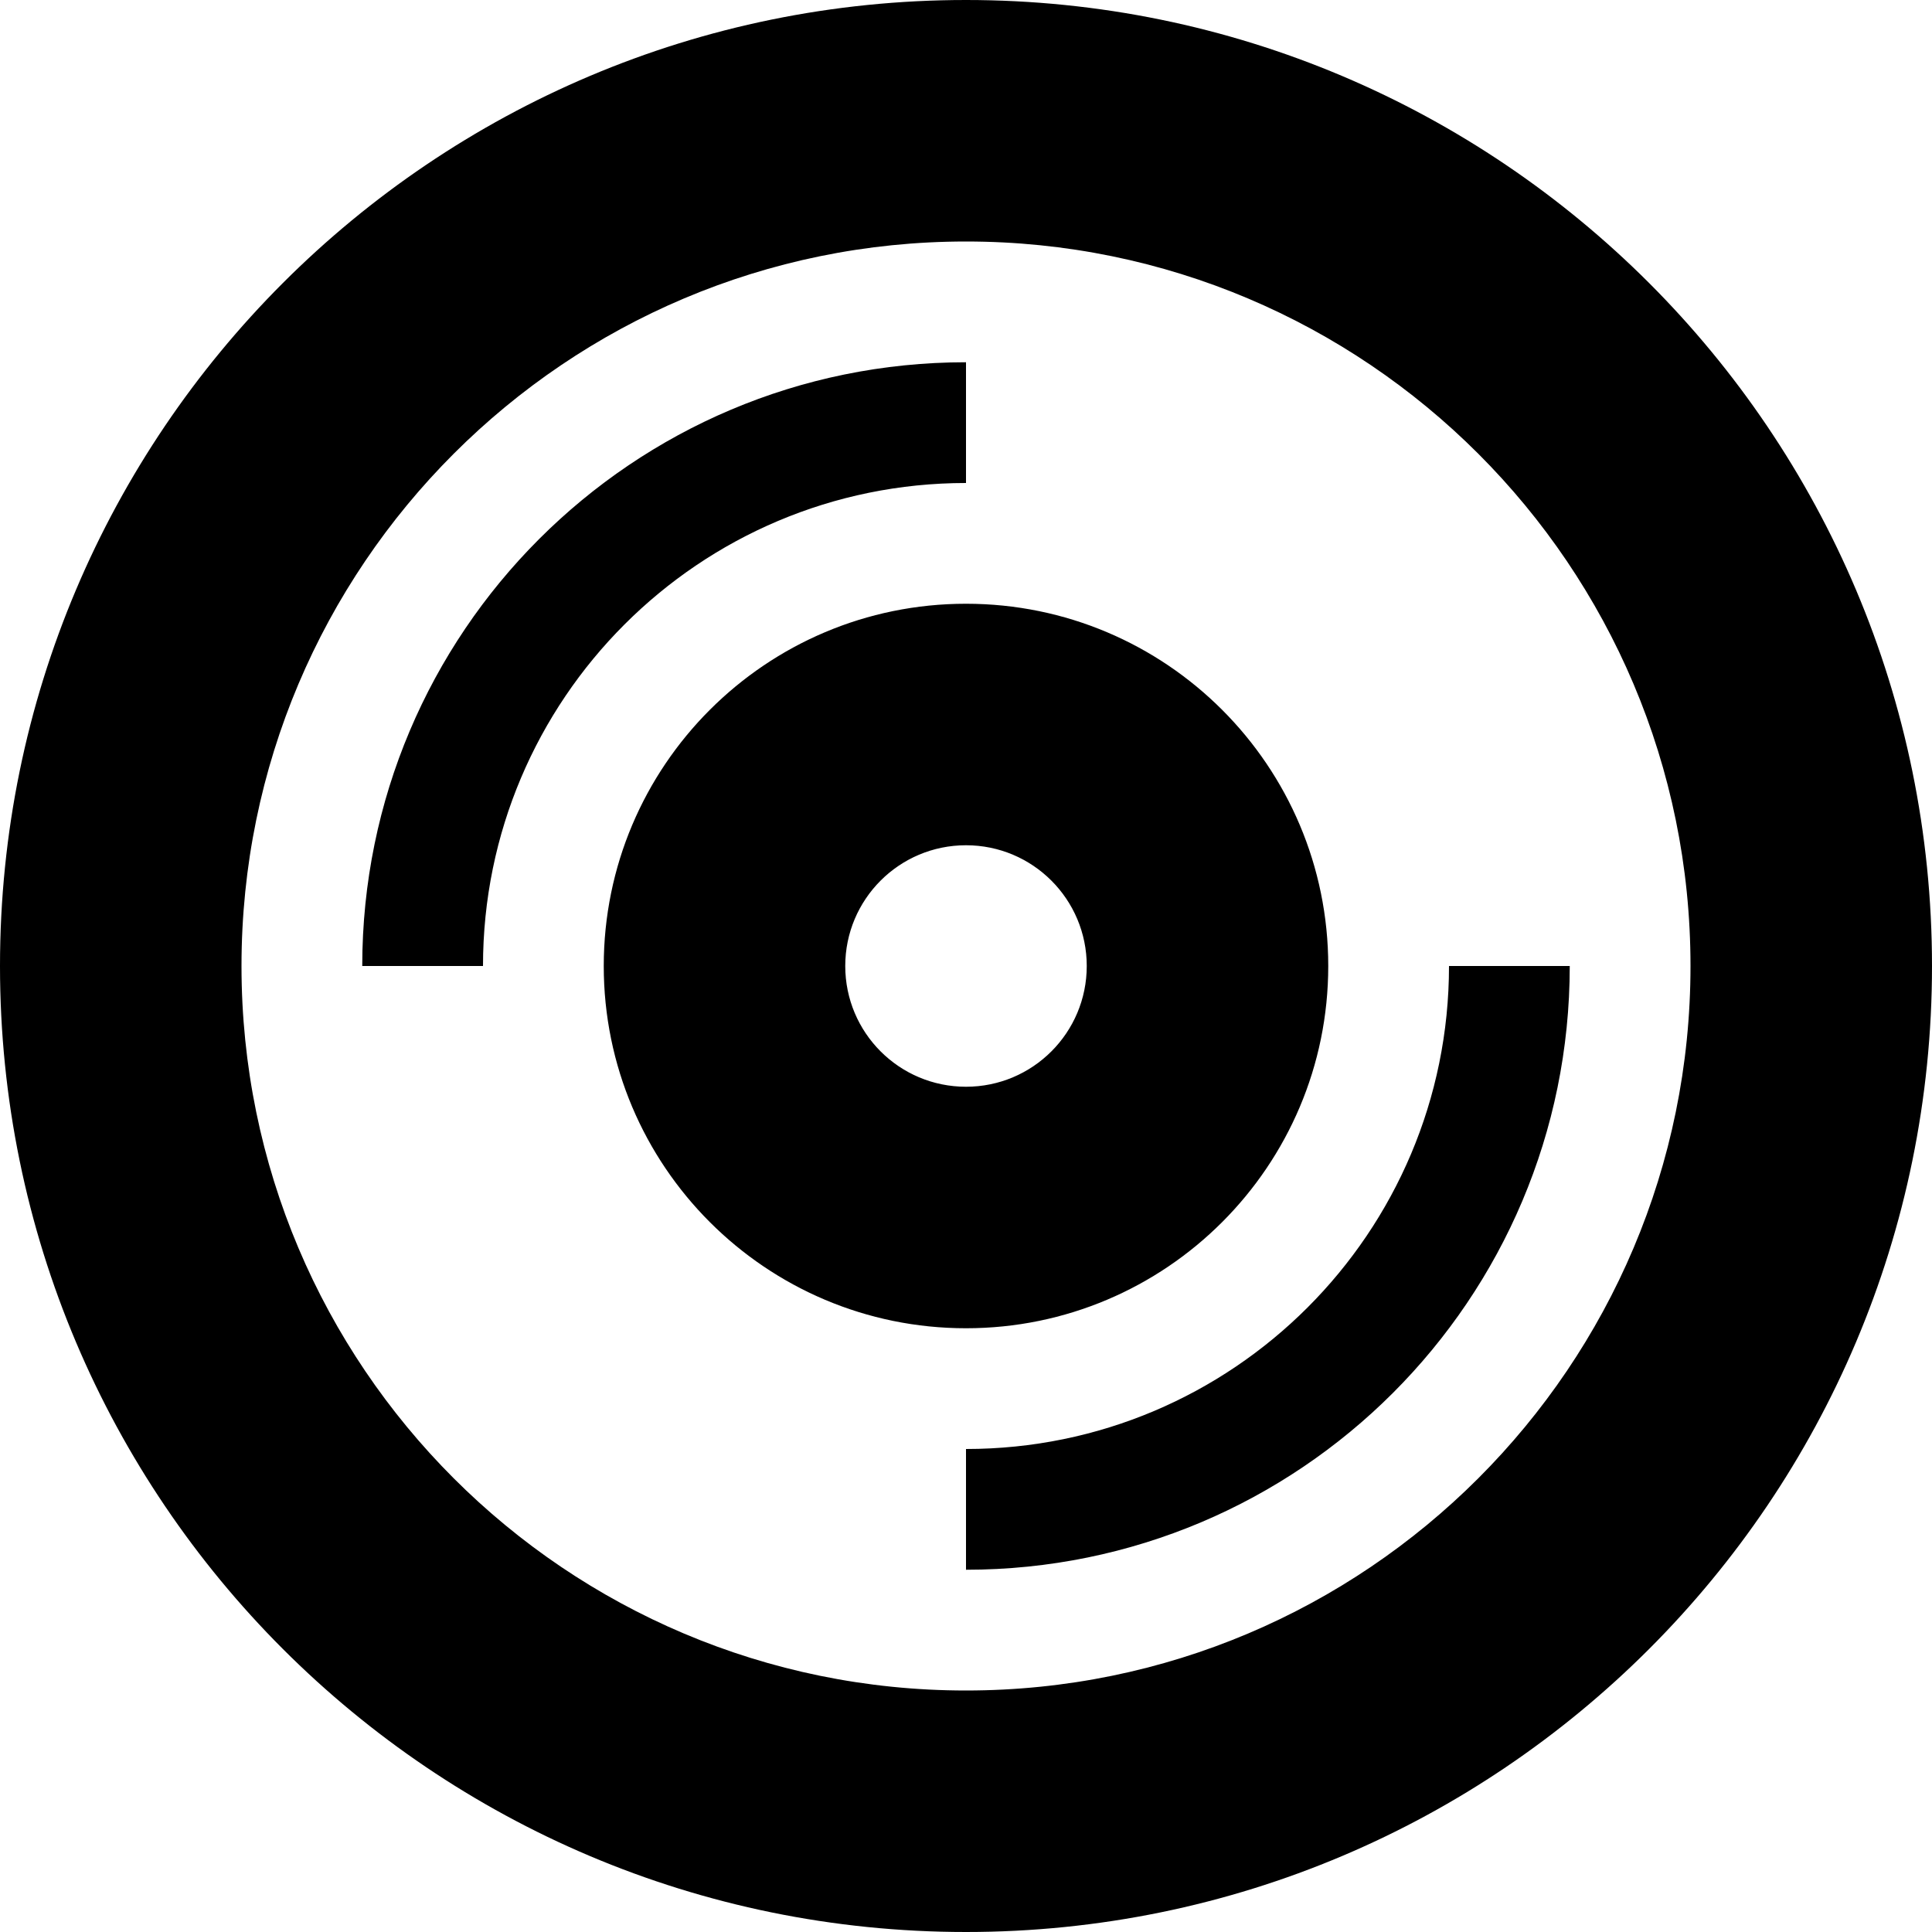 <svg height="320pt" viewBox="0 0 320 320" width="320pt" xmlns="http://www.w3.org/2000/svg"><path d="m160 320c88.359 0 160-71.641 160-160s-71.641-160-160-160-160 71.641-160 160 71.641 160 160 160zm0-280c66.262 0 120 53.738 120 120 0 66.281-53.738 120-120 120s-120-53.719-120-120c0-66.262 53.738-120 120-120zm-80 120c0-44.18 35.82-80 80-80v-20c-55.238 0-100 44.781-100 100zm20 0c0 33.121 26.859 60 60 60s60-26.879 60-60c0-33.141-26.859-60-60-60s-60 26.859-60 60zm60-20c11.059 0 20 8.961 20 20s-8.941 20-20 20-20-8.961-20-20 8.941-20 20-20zm0 100v20c55.238 0 100-44.762 100-100h-20c0 44.18-35.82 80-80 80zm0 0"/></svg>